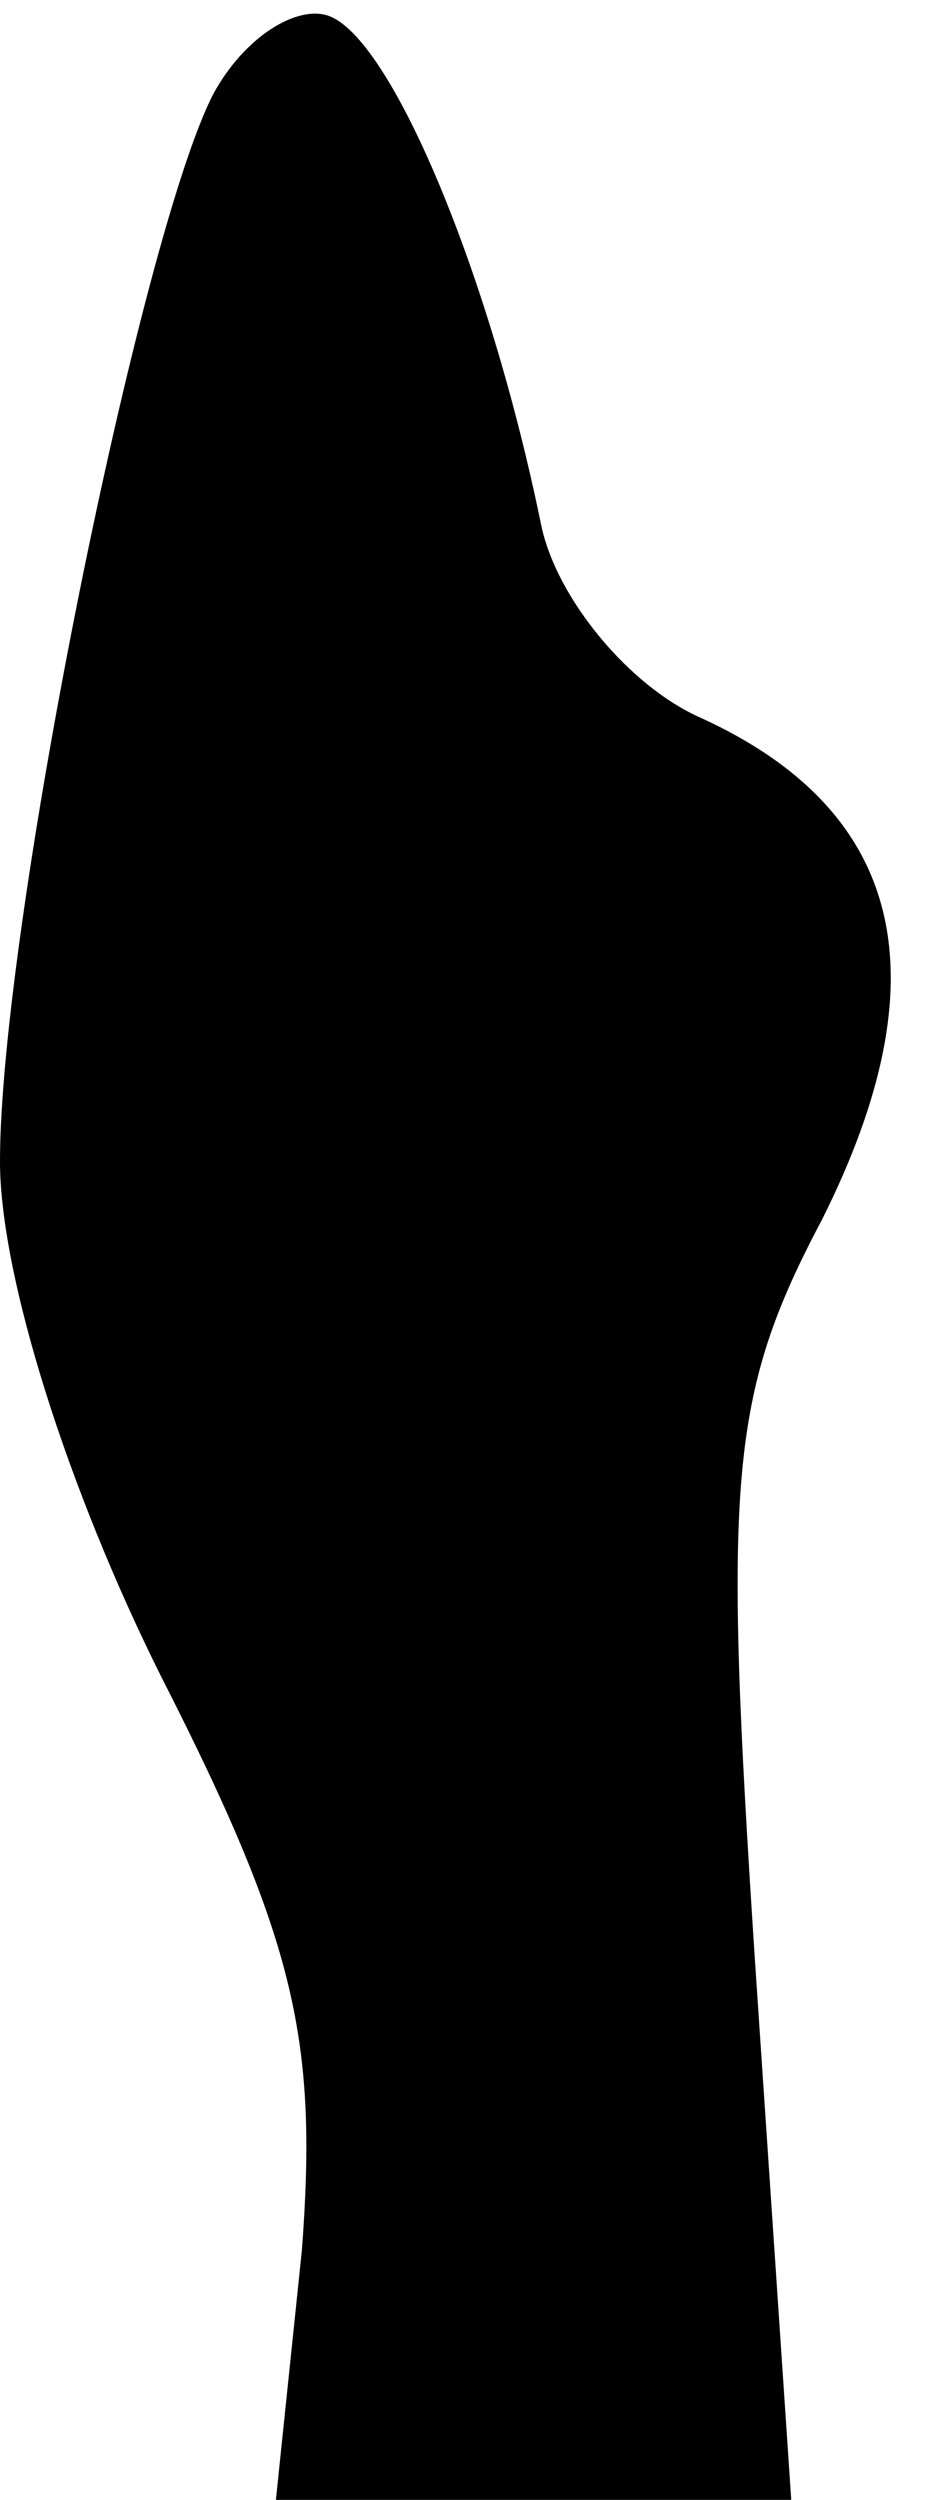 <?xml version="1.0" standalone="no"?>
<!DOCTYPE svg PUBLIC "-//W3C//DTD SVG 20010904//EN"
 "http://www.w3.org/TR/2001/REC-SVG-20010904/DTD/svg10.dtd">
<svg version="1.0" xmlns="http://www.w3.org/2000/svg"
 width="18pt" height="48pt" viewBox="0 0 18 48"
 preserveAspectRatio="xMidYMid meet">
<g transform="translate(0,48) scale(0.1,-0.1)"
fill="#000000" stroke="none">
<path fill="#000000" stroke="none" d="M41 462 c-14 -27 -41 -160 -41 -205 0
-22 13 -63 31 -99 26 -51 30 -70 27 -110 l-5 -48 50 0 49 0 -7 104 c-6 92 -5
108 13 142 23 46 16 78 -23 96 -14 6 -28 23 -31 37 -10 49 -29 94 -41 98 -6 2
-16 -4 -22 -15z"/>
</g>
</svg>
